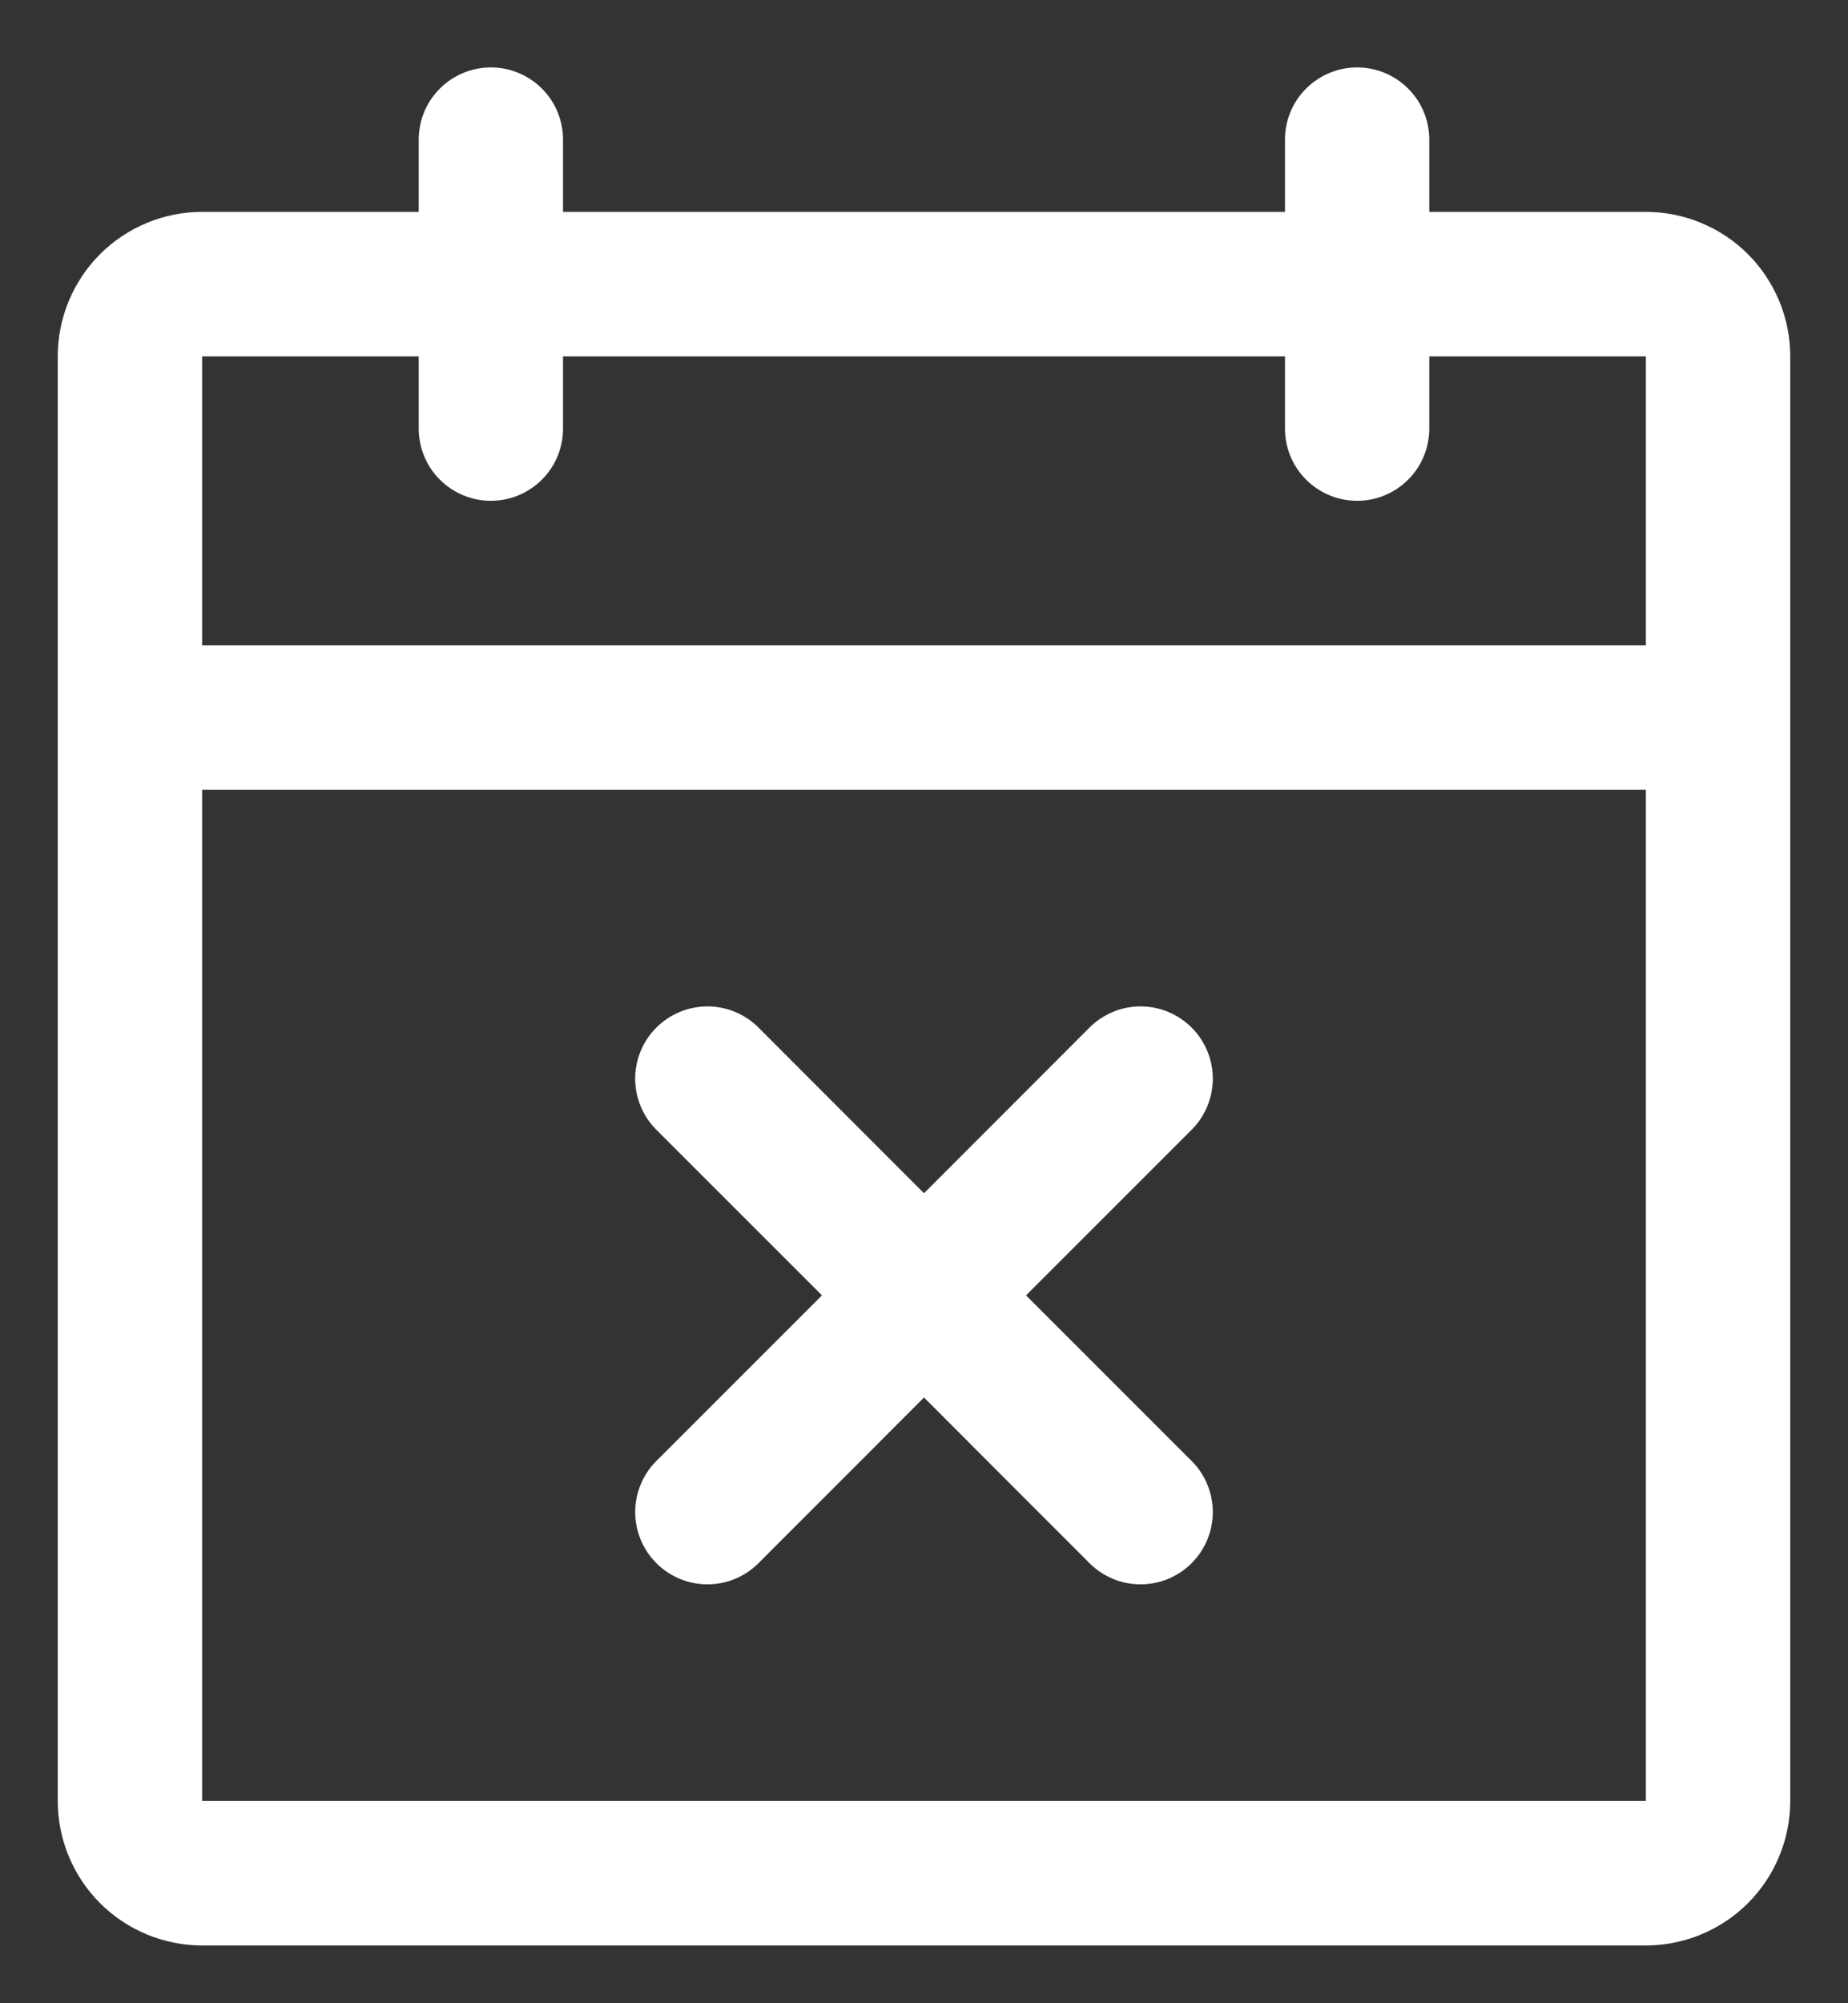<svg width="24" height="26" viewBox="0 0 24 26" fill="none" xmlns="http://www.w3.org/2000/svg">
<rect x="0" y="0" width="24" height="26" fill="#333333" stroke="none"/>
<path d="M21.375 2.75H18.562V1.812C18.562 1.564 18.464 1.325 18.288 1.15C18.112 0.974 17.874 0.875 17.625 0.875C17.376 0.875 17.138 0.974 16.962 1.15C16.786 1.325 16.688 1.564 16.688 1.812V2.75H7.312V1.812C7.312 1.564 7.214 1.325 7.038 1.15C6.862 0.974 6.624 0.875 6.375 0.875C6.126 0.875 5.888 0.974 5.712 1.15C5.536 1.325 5.438 1.564 5.438 1.812V2.75H2.625C2.128 2.75 1.651 2.948 1.299 3.299C0.948 3.651 0.75 4.128 0.75 4.625V23.375C0.75 23.872 0.948 24.349 1.299 24.701C1.651 25.052 2.128 25.25 2.625 25.25H21.375C21.872 25.25 22.349 25.052 22.701 24.701C23.052 24.349 23.25 23.872 23.25 23.375V4.625C23.25 4.128 23.052 3.651 22.701 3.299C22.349 2.948 21.872 2.75 21.375 2.75ZM5.438 4.625V5.562C5.438 5.811 5.536 6.05 5.712 6.225C5.888 6.401 6.126 6.5 6.375 6.5C6.624 6.5 6.862 6.401 7.038 6.225C7.214 6.05 7.312 5.811 7.312 5.562V4.625H16.688V5.562C16.688 5.811 16.786 6.05 16.962 6.225C17.138 6.401 17.376 6.5 17.625 6.5C17.874 6.5 18.112 6.401 18.288 6.225C18.464 6.05 18.562 5.811 18.562 5.562V4.625H21.375V8.375H2.625V4.625H5.438ZM21.375 23.375H2.625V10.25H21.375V23.375ZM15.476 14.663L13.325 16.812L15.476 18.962C15.563 19.049 15.632 19.152 15.679 19.266C15.726 19.38 15.751 19.502 15.751 19.625C15.751 19.748 15.726 19.87 15.679 19.984C15.632 20.098 15.563 20.201 15.476 20.288C15.389 20.375 15.285 20.445 15.171 20.492C15.058 20.539 14.936 20.563 14.812 20.563C14.689 20.563 14.567 20.539 14.454 20.492C14.34 20.445 14.236 20.375 14.149 20.288L12 18.138L9.851 20.288C9.764 20.375 9.66 20.445 9.546 20.492C9.433 20.539 9.311 20.563 9.188 20.563C9.064 20.563 8.942 20.539 8.829 20.492C8.715 20.445 8.611 20.375 8.524 20.288C8.437 20.201 8.368 20.098 8.321 19.984C8.274 19.87 8.249 19.748 8.249 19.625C8.249 19.502 8.274 19.38 8.321 19.266C8.368 19.152 8.437 19.049 8.524 18.962L10.675 16.812L8.524 14.663C8.348 14.487 8.249 14.249 8.249 14C8.249 13.751 8.348 13.513 8.524 13.337C8.7 13.161 8.939 13.062 9.188 13.062C9.436 13.062 9.675 13.161 9.851 13.337L12 15.487L14.149 13.337C14.236 13.25 14.34 13.181 14.454 13.133C14.567 13.086 14.689 13.062 14.812 13.062C14.936 13.062 15.058 13.086 15.171 13.133C15.285 13.181 15.389 13.25 15.476 13.337C15.563 13.424 15.632 13.527 15.679 13.641C15.726 13.755 15.751 13.877 15.751 14C15.751 14.123 15.726 14.245 15.679 14.359C15.632 14.473 15.563 14.576 15.476 14.663Z" fill="white"/>
</svg>
